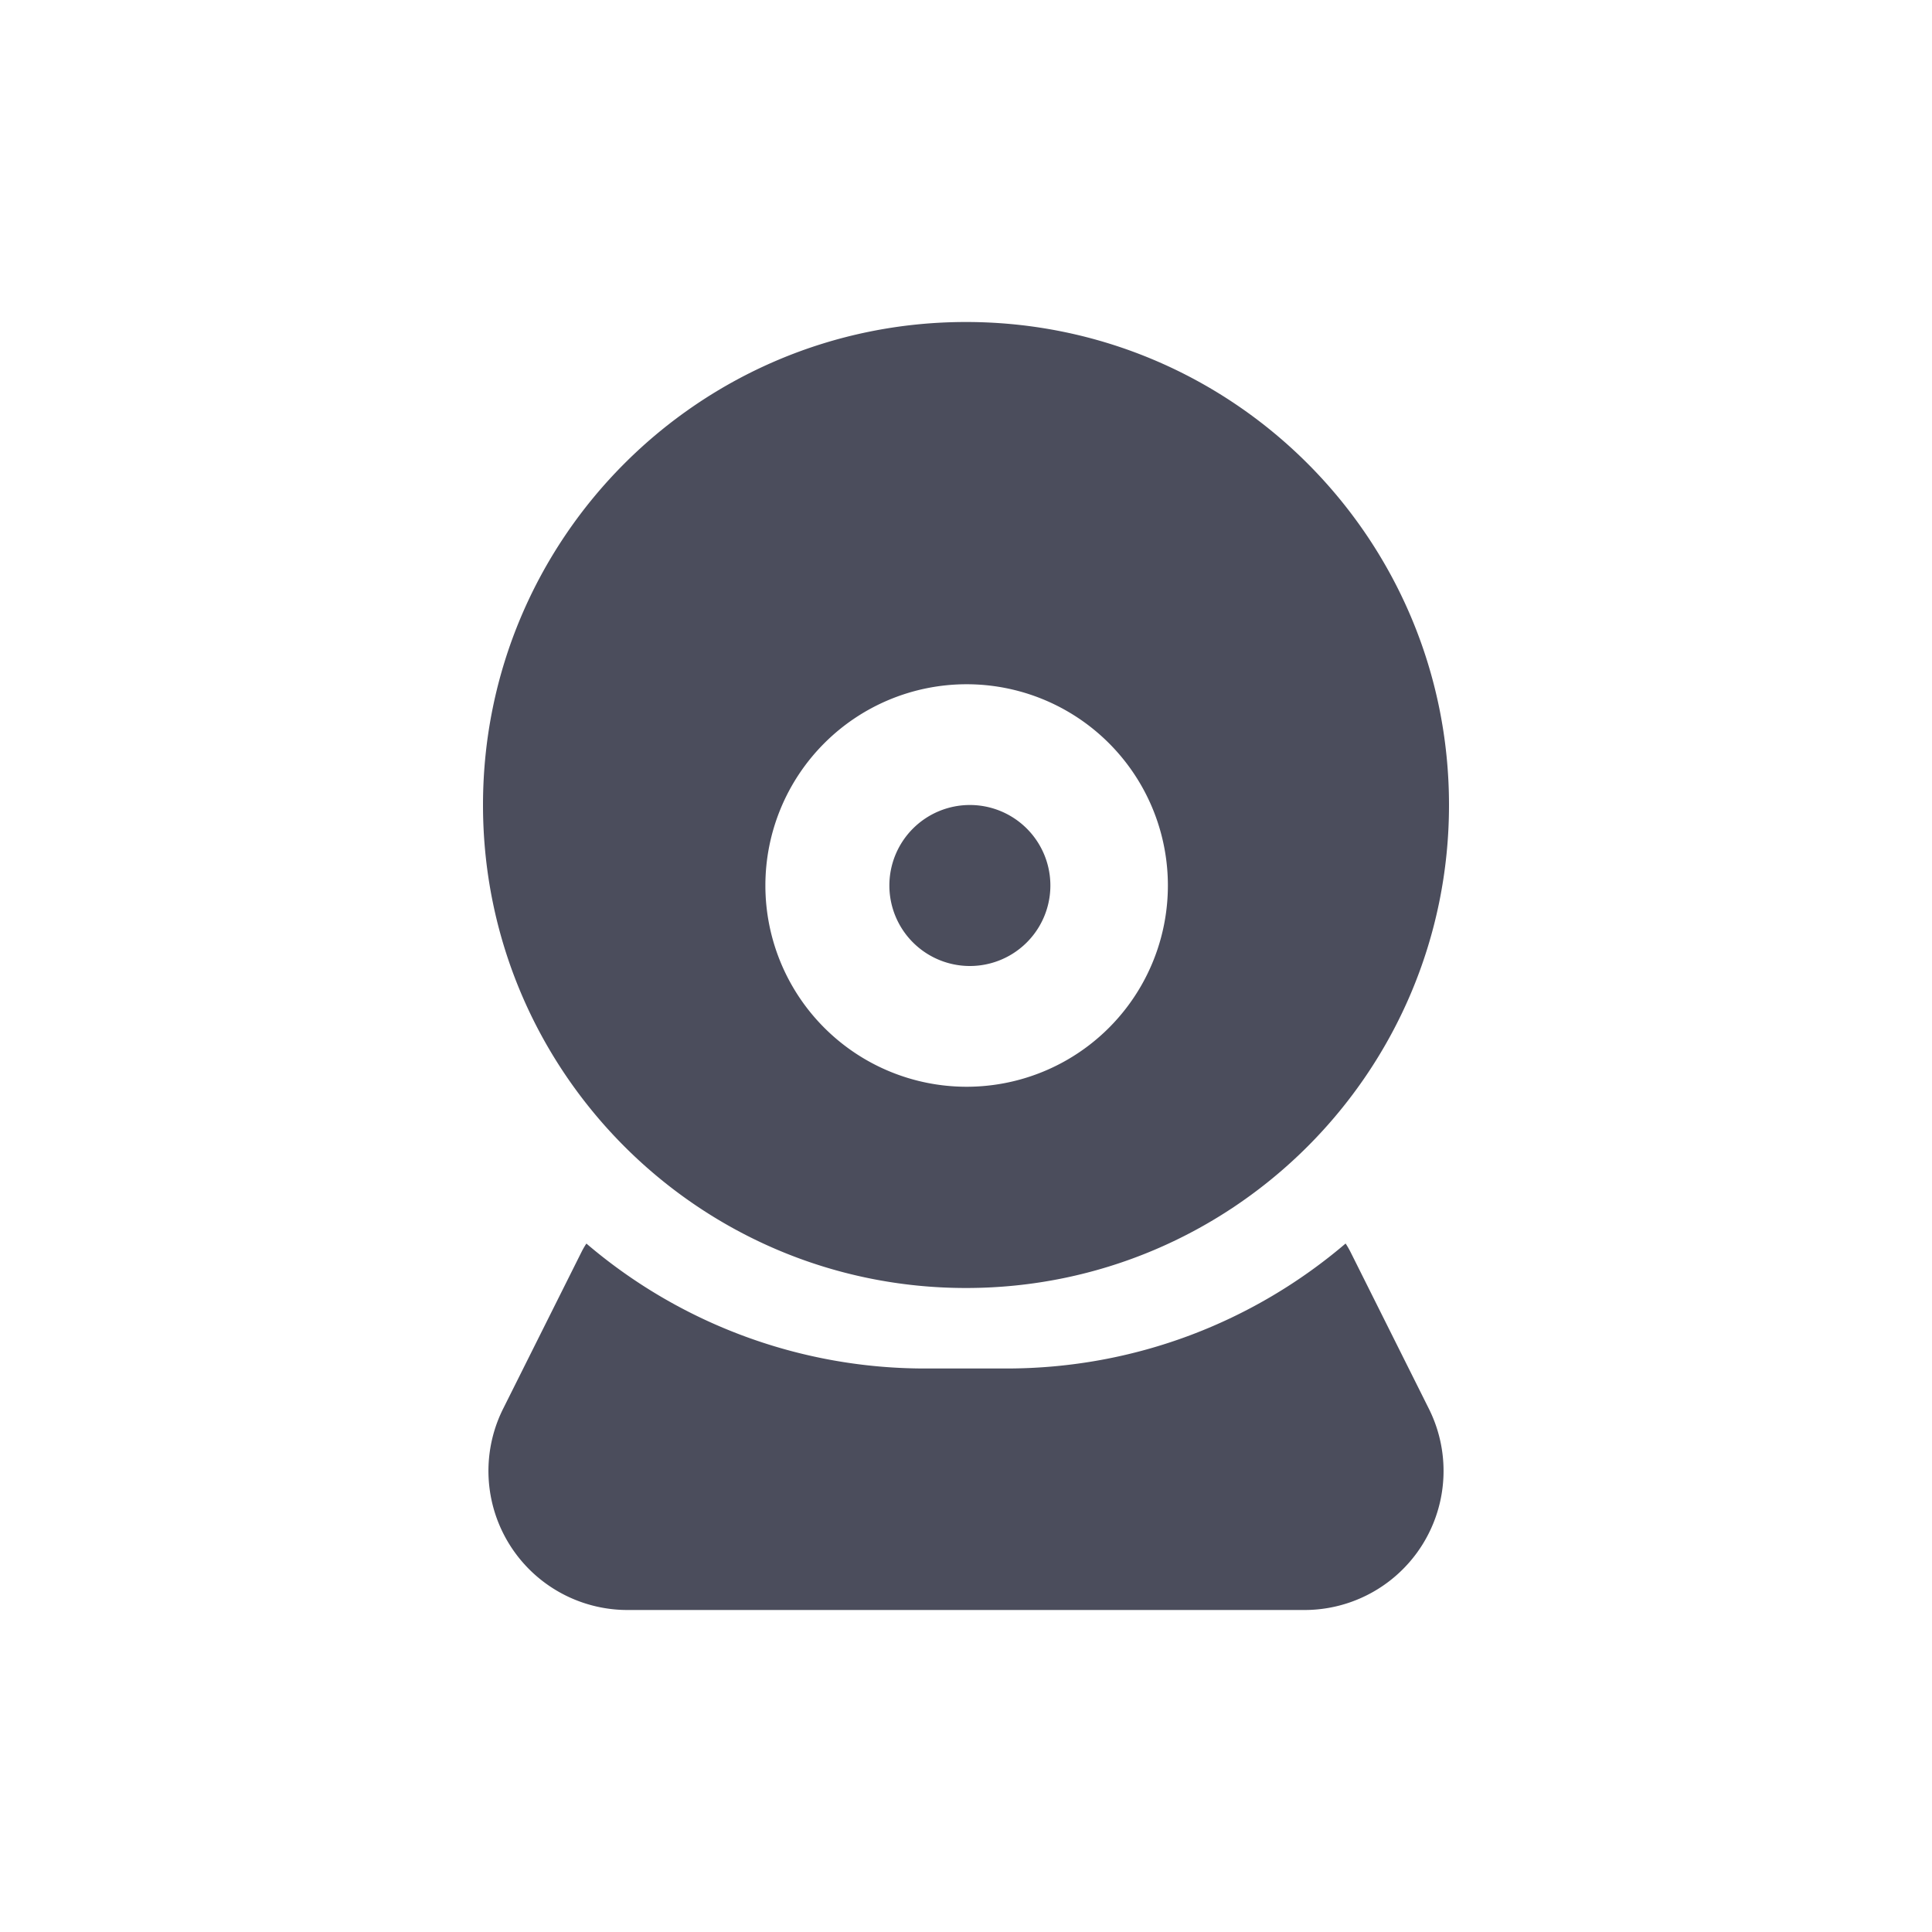 <?xml version="1.0" standalone="no"?><!DOCTYPE svg PUBLIC "-//W3C//DTD SVG 1.1//EN" "http://www.w3.org/Graphics/SVG/1.1/DTD/svg11.dtd"><svg t="1678090040081" class="icon" viewBox="0 0 1024 1024" version="1.1" xmlns="http://www.w3.org/2000/svg" p-id="16495" xmlns:xlink="http://www.w3.org/1999/xlink" width="200" height="200"><path d="M713.195 659.093c0.96 1.429 1.813 2.944 2.603 4.48L757.333 746.667a73.707 73.707 0 0 1-65.92 106.667H332.587a73.707 73.707 0 0 1-65.92-106.667l41.536-83.072c0.789-1.557 1.643-3.072 2.603-4.48A276.245 276.245 0 0 0 490.667 725.333h42.667c68.629 0 131.435-24.939 179.861-66.24zM512 170.667c141.376 0 256 114.624 256 256s-114.624 256-256 256-256-114.624-256-256S370.624 170.667 512 170.667z m0 405.333a106.667 106.667 0 1 0 0.021-213.333A106.667 106.667 0 0 0 512 576z m2.261-64a42.667 42.667 0 1 1 0-85.333 42.667 42.667 0 0 1 0 85.333z" fill="#4B4D5C" p-id="16496"></path></svg>